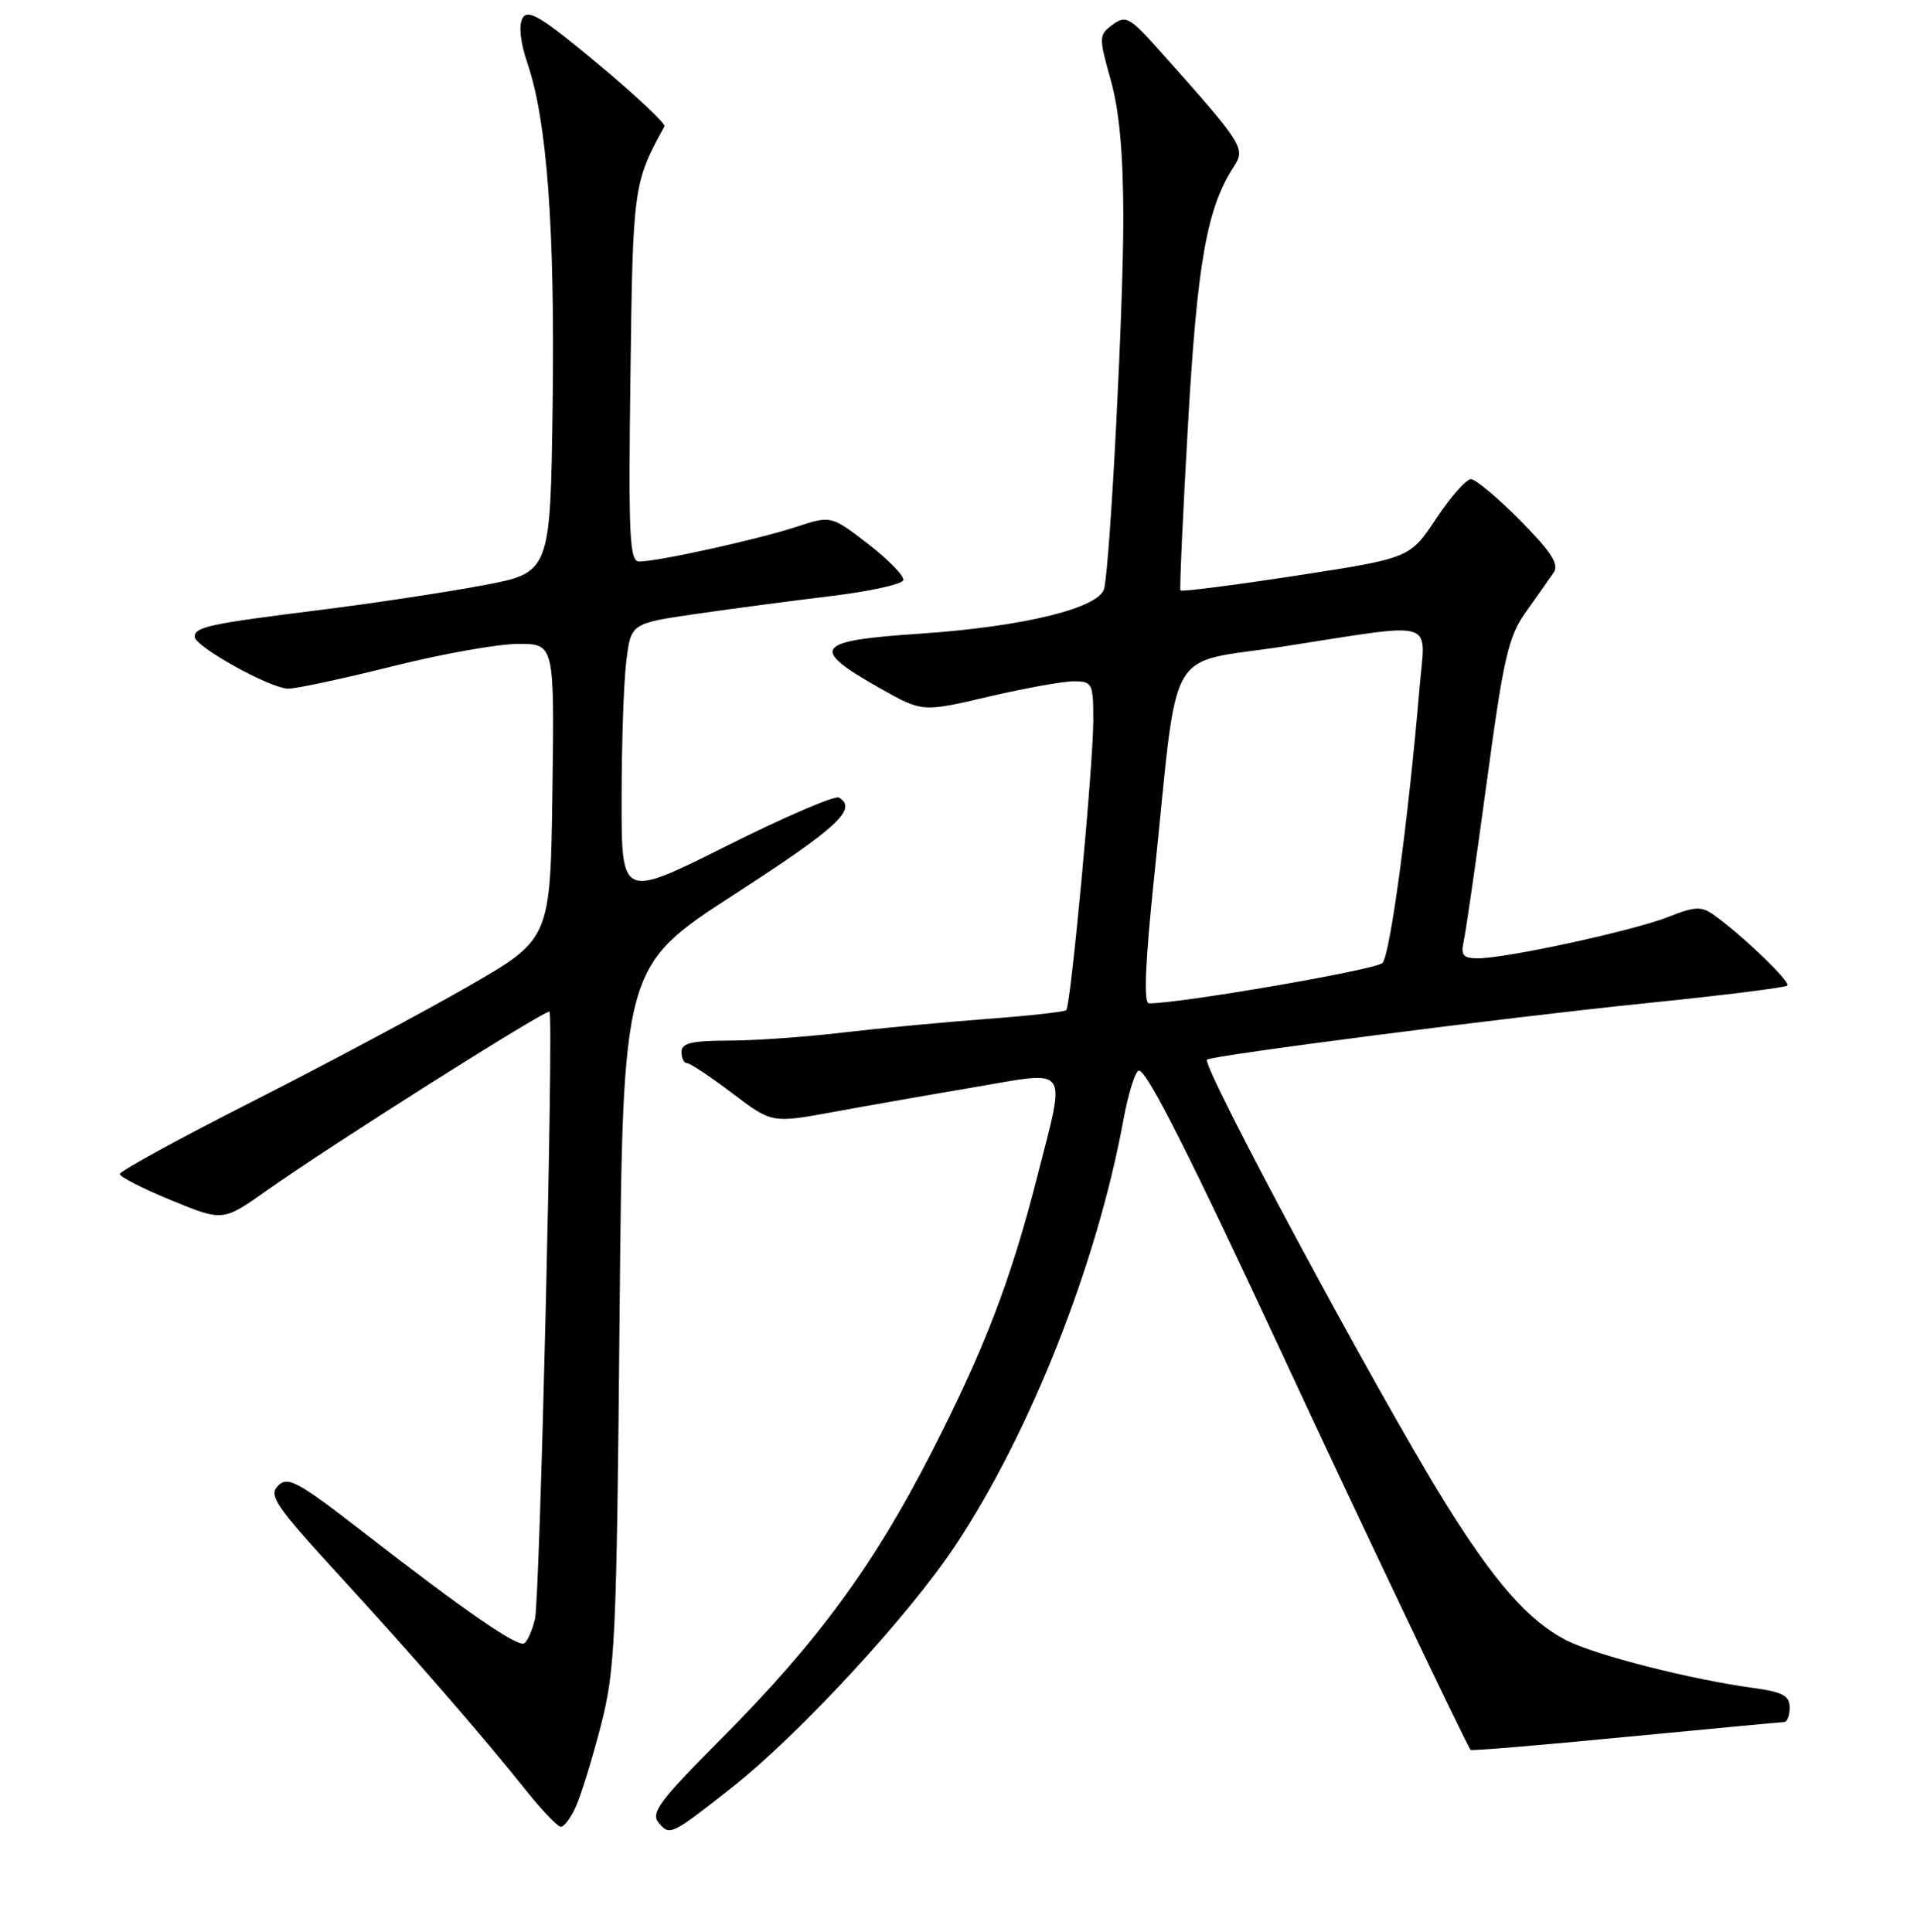<?xml version="1.0" encoding="UTF-8" standalone="no"?>
<!DOCTYPE svg PUBLIC "-//W3C//DTD SVG 1.1//EN" "http://www.w3.org/Graphics/SVG/1.1/DTD/svg11.dtd" >
<svg xmlns="http://www.w3.org/2000/svg" xmlns:xlink="http://www.w3.org/1999/xlink" version="1.1" viewBox="0 0 256 258">
 <g >
 <path fill="currentColor"
d=" M 97.68 238.80 C 106.66 231.73 121.24 215.96 127.55 206.47 C 137.54 191.45 146.47 168.88 149.99 149.75 C 150.67 146.04 151.62 143.00 152.10 143.00 C 153.18 143.00 158.91 154.35 171.31 181.03 C 180.98 201.87 195.93 233.26 196.39 233.73 C 196.53 233.87 205.84 233.09 217.07 232.00 C 228.31 230.92 237.84 230.02 238.25 230.01 C 238.66 230.01 239.00 229.13 239.00 228.06 C 239.00 226.51 238.06 225.99 234.25 225.47 C 225.79 224.32 213.08 221.08 209.18 219.09 C 204.11 216.50 199.54 211.29 192.81 200.42 C 183.79 185.83 160.37 142.22 161.19 141.53 C 161.87 140.96 201.55 135.85 219.35 134.04 C 229.72 132.99 238.42 131.91 238.69 131.64 C 239.17 131.16 232.49 124.75 228.81 122.16 C 227.20 121.03 226.27 121.07 222.79 122.47 C 218.26 124.28 201.17 128.00 197.37 128.00 C 195.39 128.00 195.05 127.60 195.46 125.75 C 195.74 124.51 197.12 114.95 198.54 104.50 C 200.80 87.74 201.42 85.05 203.80 81.70 C 205.29 79.61 206.94 77.25 207.48 76.47 C 208.23 75.38 207.15 73.70 203.02 69.52 C 200.02 66.48 197.05 64.00 196.43 64.00 C 195.80 64.00 193.71 66.37 191.78 69.28 C 188.28 74.55 188.28 74.55 173.08 76.89 C 164.73 78.17 157.78 79.06 157.64 78.86 C 157.51 78.66 157.96 68.67 158.65 56.66 C 159.89 34.98 161.17 27.80 164.77 22.25 C 166.37 19.79 166.06 19.32 154.79 6.69 C 150.86 2.29 150.34 2.00 148.58 3.30 C 146.73 4.67 146.72 4.93 148.33 10.68 C 149.48 14.77 150.00 20.52 150.01 29.07 C 150.02 41.02 148.31 74.30 147.47 78.56 C 146.94 81.19 136.76 83.70 122.83 84.64 C 108.72 85.58 108.02 86.56 117.59 91.97 C 123.19 95.12 123.19 95.12 131.97 93.06 C 136.80 91.93 141.93 91.00 143.37 91.00 C 145.87 91.00 146.00 91.25 146.00 96.24 C 146.00 102.12 143.00 134.27 142.39 134.92 C 142.17 135.15 137.38 135.68 131.75 136.10 C 126.11 136.52 117.45 137.34 112.50 137.92 C 107.55 138.51 100.69 138.99 97.25 138.99 C 92.36 139.00 91.00 139.33 91.00 140.50 C 91.00 141.32 91.34 142.00 91.75 142.00 C 92.16 142.01 94.88 143.81 97.79 146.02 C 103.08 150.03 103.08 150.03 111.29 148.52 C 115.81 147.69 124.34 146.19 130.25 145.19 C 142.98 143.02 142.35 142.13 138.56 157.00 C 134.98 171.03 131.53 180.05 124.39 194.00 C 116.64 209.15 109.14 219.35 96.35 232.21 C 88.11 240.47 86.87 242.14 87.95 243.44 C 89.44 245.24 89.60 245.16 97.68 238.80 Z  M 76.89 241.33 C 77.56 239.86 79.06 235.03 80.21 230.58 C 82.16 223.07 82.34 219.20 82.74 175.80 C 83.17 129.10 83.17 129.10 98.08 119.45 C 111.90 110.50 114.54 108.07 112.05 106.53 C 111.52 106.20 104.77 109.11 97.05 112.98 C 83.00 120.01 83.00 120.01 83.01 106.76 C 83.01 99.47 83.29 91.20 83.63 88.38 C 84.25 83.27 84.25 83.27 92.87 82.01 C 97.62 81.32 105.74 80.25 110.92 79.62 C 116.10 79.00 120.47 78.04 120.62 77.49 C 120.78 76.95 118.68 74.78 115.95 72.67 C 110.99 68.84 110.99 68.84 106.24 70.40 C 101.17 72.06 87.85 75.00 85.37 75.00 C 84.07 75.00 83.91 71.71 84.19 50.25 C 84.51 24.92 84.57 24.46 88.74 16.87 C 88.93 16.53 84.94 12.78 79.87 8.55 C 72.32 2.25 70.50 1.15 69.78 2.42 C 69.24 3.39 69.49 5.68 70.45 8.50 C 73.06 16.18 74.11 30.54 73.80 53.99 C 73.50 76.48 73.50 76.48 64.50 78.18 C 59.55 79.11 49.65 80.61 42.50 81.50 C 27.95 83.32 26.00 83.74 26.00 85.05 C 26.00 86.36 36.13 91.98 38.50 91.98 C 39.60 91.98 45.87 90.63 52.44 88.99 C 59.01 87.34 66.55 86.00 69.21 86.00 C 74.04 86.00 74.04 86.00 73.77 105.72 C 73.50 125.44 73.50 125.44 62.50 131.76 C 56.45 135.24 43.51 142.14 33.75 147.10 C 23.99 152.05 16.00 156.42 16.00 156.81 C 16.01 157.19 19.10 158.77 22.89 160.32 C 29.77 163.15 29.77 163.15 35.64 159.00 C 44.27 152.89 73.04 134.70 73.38 135.13 C 73.96 135.86 72.10 213.57 71.44 216.26 C 71.07 217.79 70.42 219.24 70.01 219.49 C 69.12 220.04 62.12 215.21 48.56 204.68 C 39.80 197.88 38.44 197.13 37.14 198.43 C 35.84 199.73 36.79 201.13 45.10 210.20 C 55.31 221.34 64.34 231.73 70.34 239.25 C 72.43 241.86 74.48 244.00 74.91 244.00 C 75.33 244.00 76.23 242.80 76.89 241.33 Z  M 154.16 116.82 C 157.46 85.23 155.42 88.82 171.51 86.33 C 192.22 83.12 190.36 82.56 189.58 91.75 C 188.06 109.62 185.64 127.58 184.61 128.63 C 183.72 129.53 157.49 134.06 153.43 134.01 C 152.70 134.00 152.93 128.55 154.16 116.82 Z "/>
</g>
</svg>
